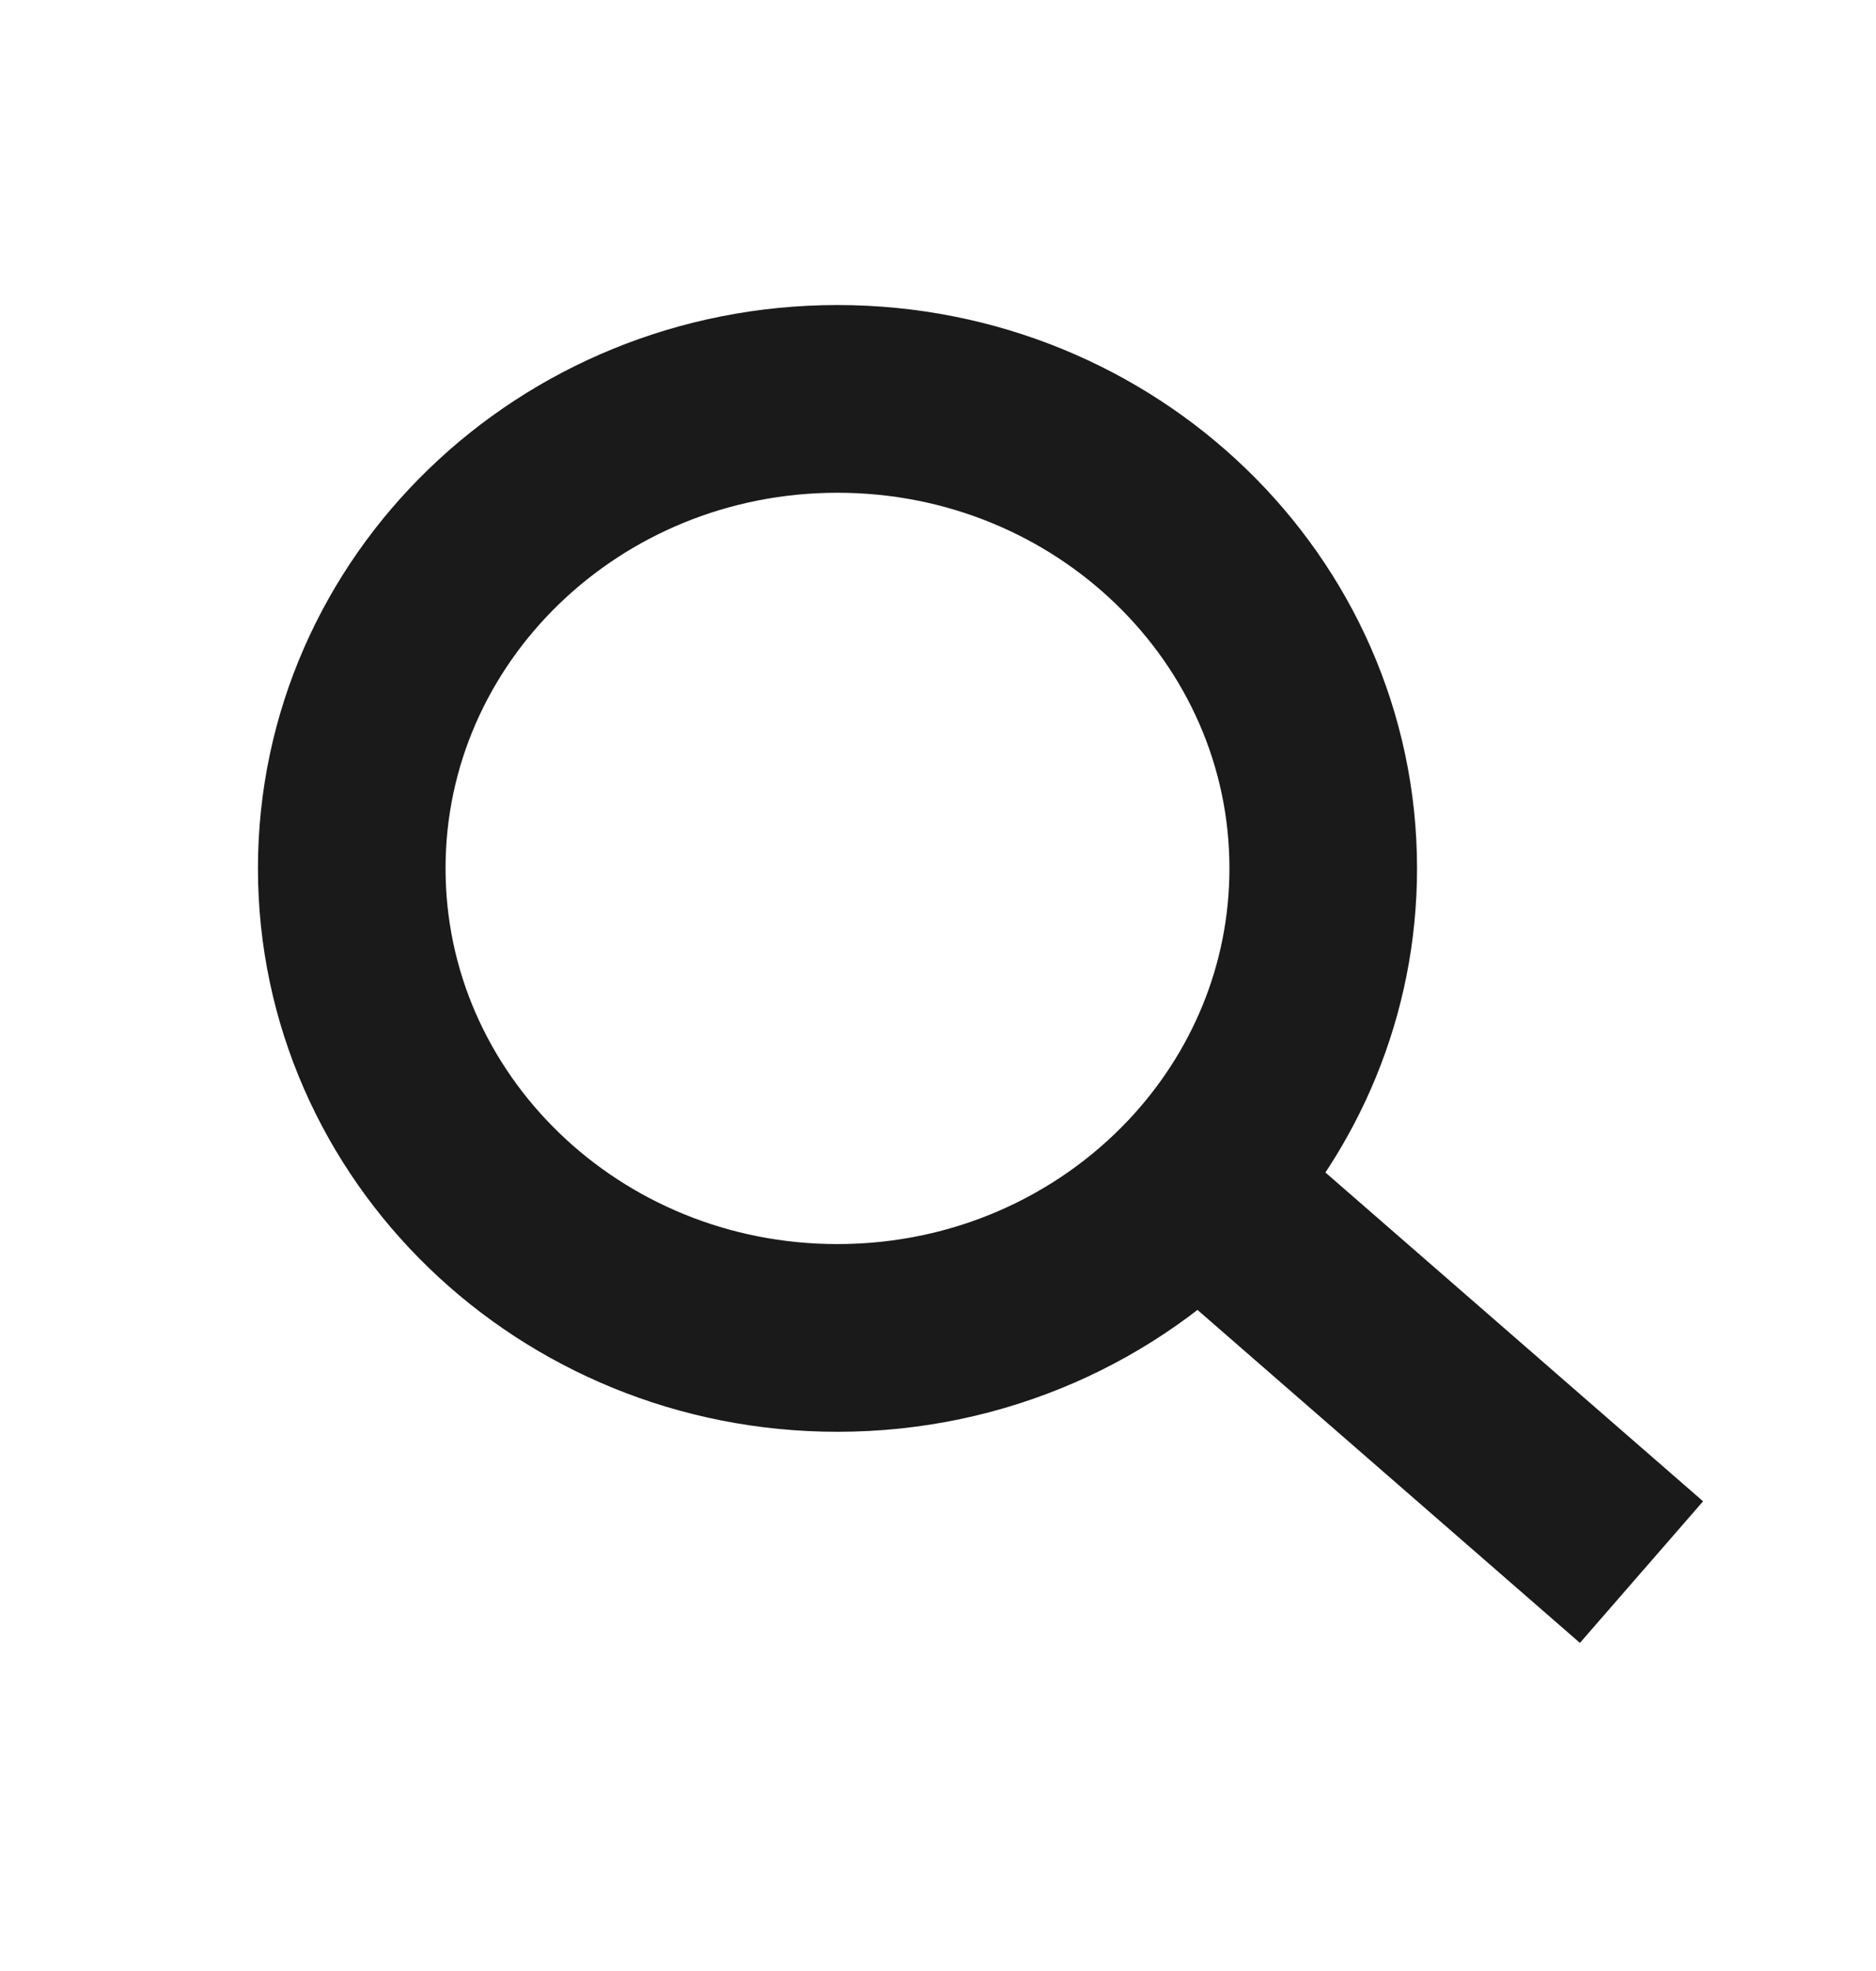 <svg width="20" height="21" viewBox="0 0 20 21" fill="none" xmlns="http://www.w3.org/2000/svg">
<path d="M12.756 12.622C13.595 11.733 14.107 10.55 14.107 9.252C14.107 6.49 11.788 4.25 8.928 4.25C6.068 4.25 3.75 6.49 3.75 9.252C3.75 12.015 6.068 14.255 8.928 14.255C10.445 14.255 11.809 13.625 12.756 12.622ZM12.756 12.622L17.5 16.75" stroke="#1A1A1A" stroke-width="2"/>
</svg>
